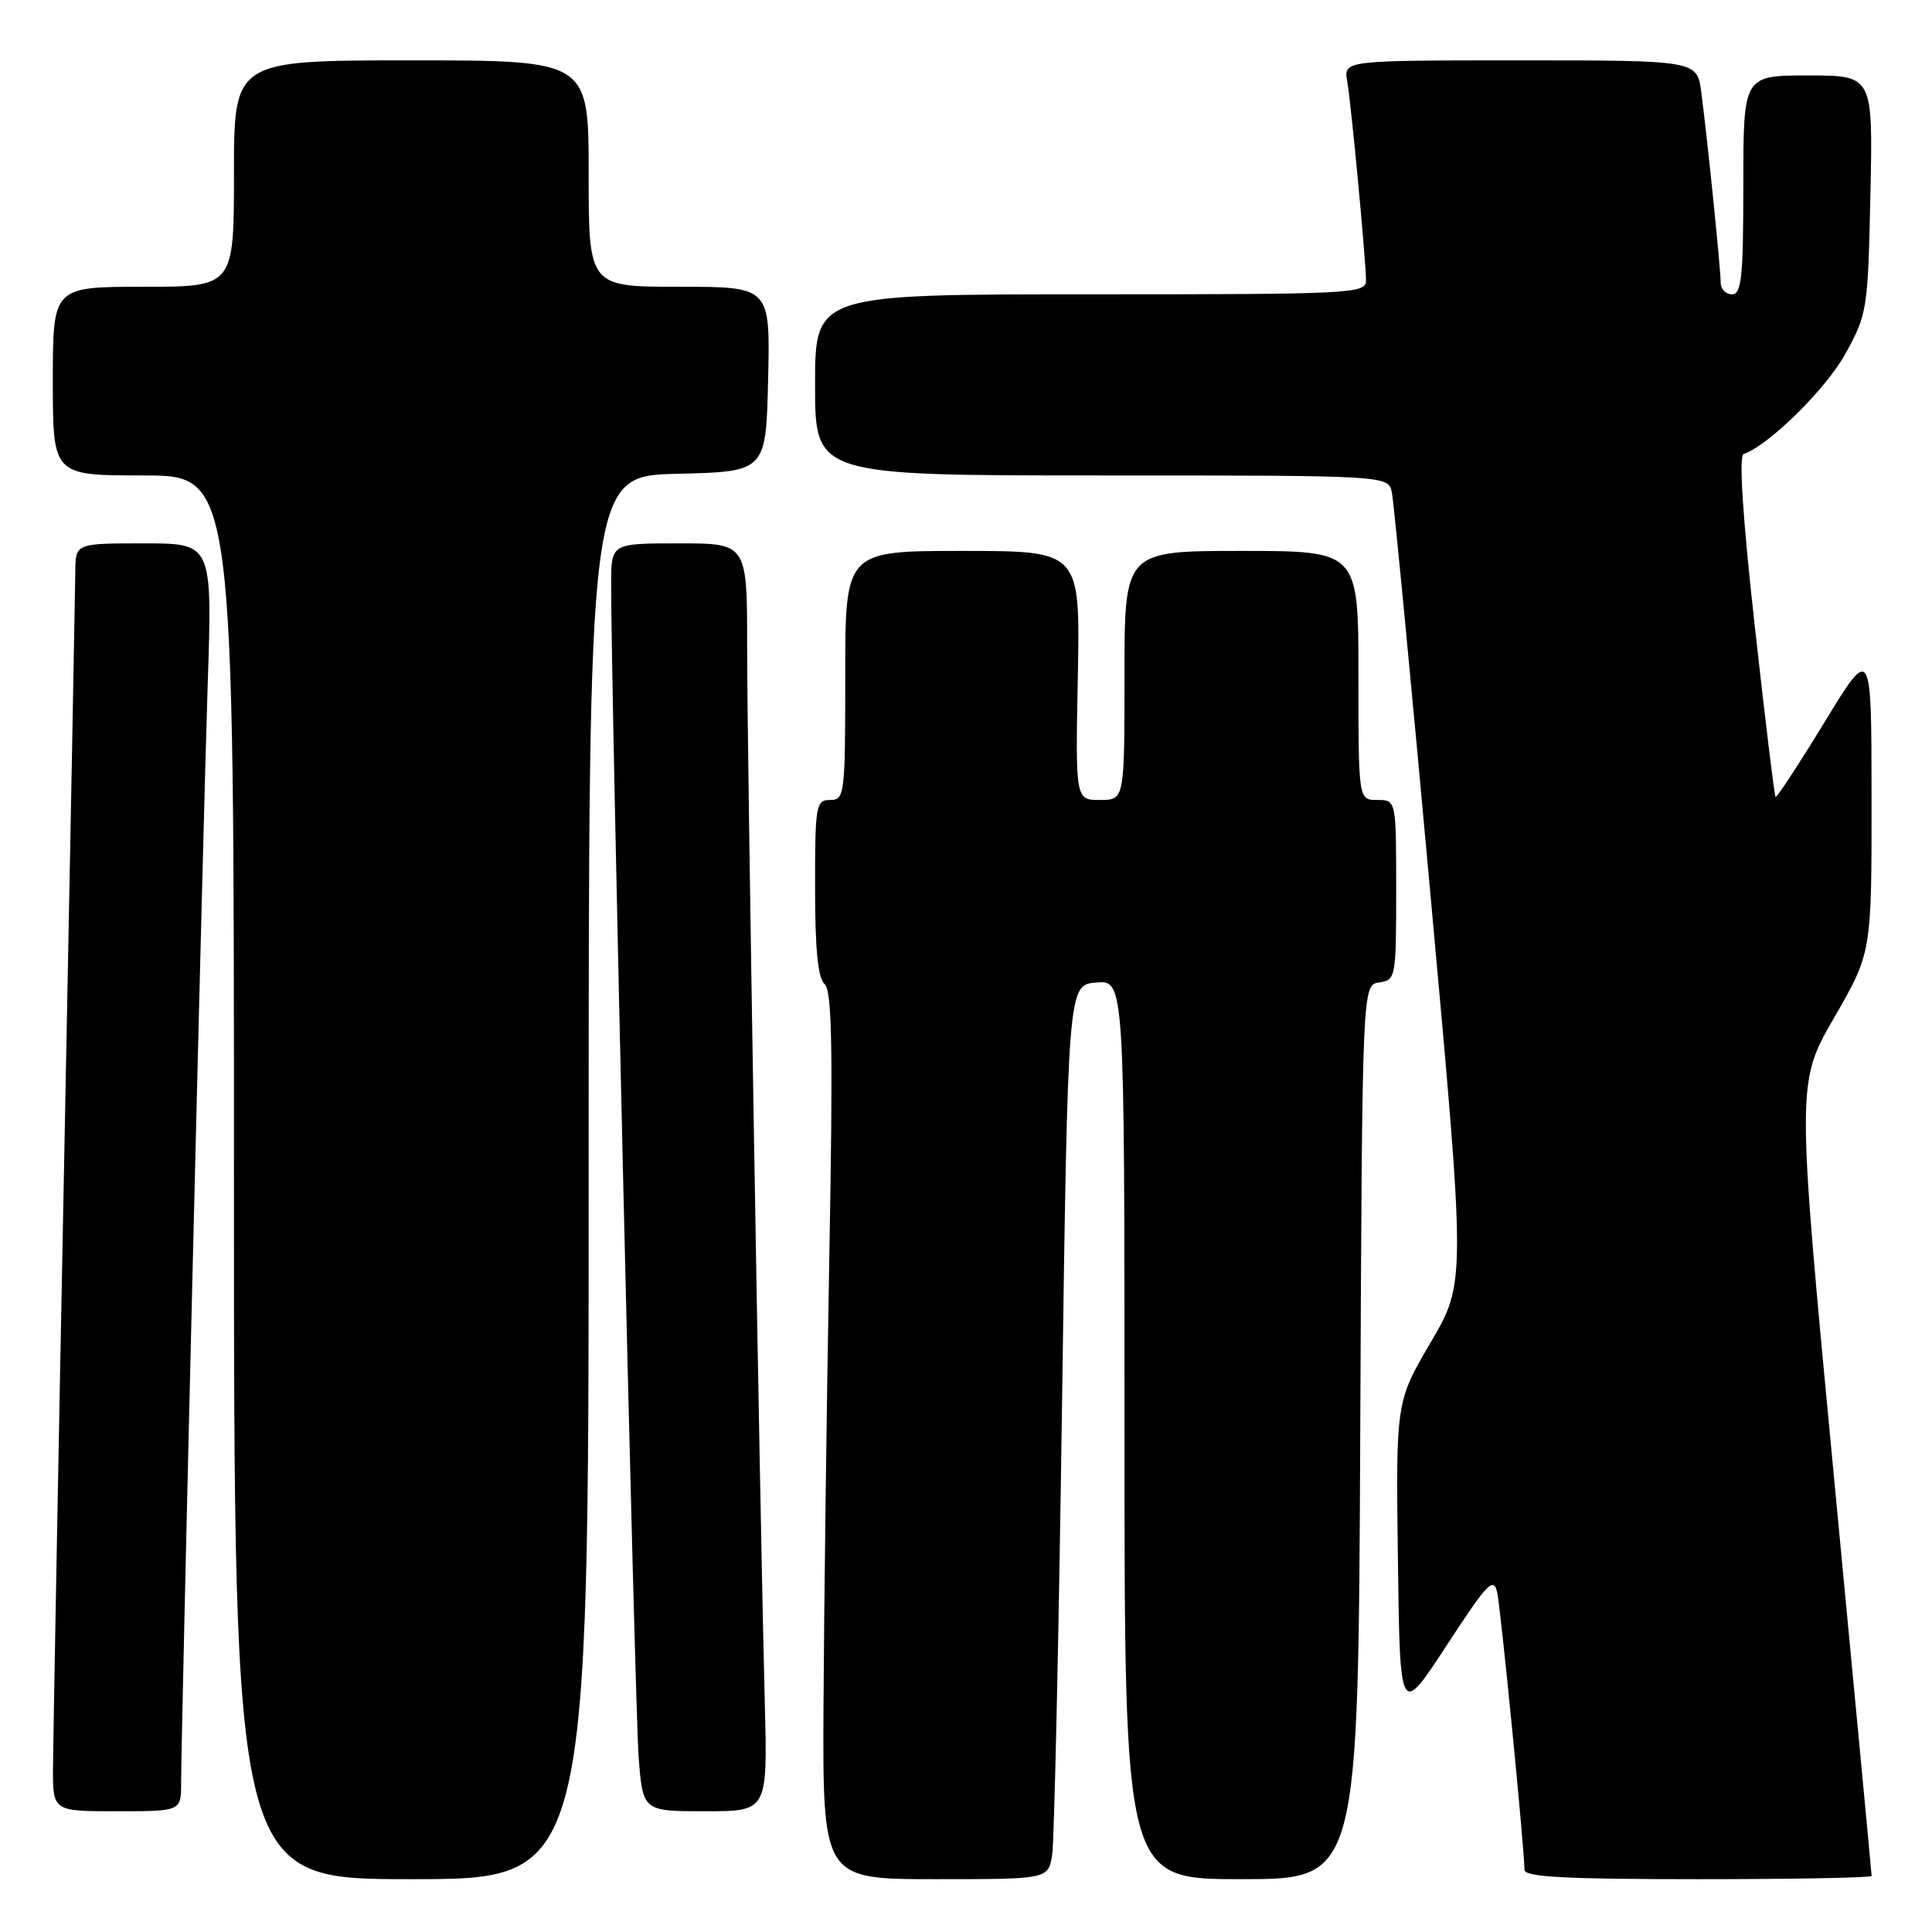 <?xml version="1.0" encoding="UTF-8" standalone="no"?>
<!DOCTYPE svg PUBLIC "-//W3C//DTD SVG 1.1//EN" "http://www.w3.org/Graphics/SVG/1.1/DTD/svg11.dtd" >
<svg xmlns="http://www.w3.org/2000/svg" xmlns:xlink="http://www.w3.org/1999/xlink" version="1.1" viewBox="0 0 256 256">
 <g >
 <path fill="currentColor"
d=" M 78.00 156.03 C 78.00 63.06 78.00 63.06 89.75 62.78 C 101.50 62.50 101.50 62.50 101.78 50.25 C 102.06 38.00 102.06 38.00 90.03 38.00 C 78.00 38.00 78.00 38.00 78.00 23.00 C 78.00 8.00 78.00 8.00 54.50 8.00 C 31.00 8.00 31.00 8.00 31.00 23.00 C 31.00 38.00 31.00 38.00 19.00 38.00 C 7.00 38.00 7.00 38.00 7.00 50.50 C 7.00 63.00 7.00 63.00 19.00 63.00 C 31.00 63.00 31.00 63.00 31.00 156.00 C 31.00 249.00 31.00 249.00 54.50 249.00 C 78.00 249.00 78.00 249.00 78.00 156.03 Z  M 139.42 245.75 C 139.70 243.96 140.28 217.30 140.72 186.50 C 141.50 130.50 141.50 130.50 145.25 130.19 C 149.00 129.88 149.00 129.88 149.00 189.44 C 149.00 249.00 149.00 249.00 164.49 249.00 C 179.98 249.00 179.98 249.00 180.24 189.75 C 180.50 130.50 180.50 130.50 182.75 130.18 C 184.94 129.87 185.00 129.54 185.00 117.93 C 185.00 106.00 185.00 106.00 182.50 106.00 C 180.00 106.00 180.00 106.00 180.00 89.50 C 180.00 73.00 180.00 73.00 164.50 73.00 C 149.00 73.00 149.00 73.00 149.00 89.50 C 149.00 106.00 149.00 106.00 145.75 106.00 C 142.50 106.00 142.50 106.00 142.82 89.50 C 143.13 73.00 143.13 73.00 127.57 73.00 C 112.00 73.00 112.00 73.00 112.00 89.50 C 112.00 105.33 111.92 106.00 110.00 106.00 C 108.11 106.00 108.00 106.67 108.00 117.64 C 108.00 125.76 108.38 129.62 109.26 130.39 C 110.26 131.26 110.39 139.03 109.88 167.00 C 109.53 186.53 109.19 212.96 109.12 225.75 C 109.00 249.00 109.00 249.00 123.95 249.00 C 138.91 249.00 138.91 249.00 139.42 245.75 Z  M 248.00 248.57 C 248.00 248.34 245.76 224.60 243.02 195.82 C 238.04 143.50 238.04 143.50 243.02 134.87 C 248.00 126.24 248.00 126.24 247.99 105.87 C 247.98 85.50 247.98 85.50 241.76 95.69 C 238.34 101.29 235.42 105.75 235.27 105.60 C 235.12 105.45 233.88 95.24 232.51 82.91 C 230.90 68.40 230.39 60.38 231.04 60.16 C 234.32 59.05 241.93 51.57 244.50 46.92 C 247.42 41.64 247.51 41.08 247.84 25.75 C 248.18 10.00 248.18 10.00 239.59 10.00 C 231.00 10.00 231.00 10.00 231.00 24.50 C 231.00 36.72 230.76 39.00 229.50 39.00 C 228.68 39.00 228.00 38.31 228.00 37.46 C 228.00 35.67 226.25 18.45 225.43 12.25 C 224.88 8.00 224.88 8.00 201.46 8.00 C 178.05 8.00 178.05 8.00 178.51 10.75 C 179.07 14.05 181.00 34.59 181.00 37.17 C 181.00 38.91 179.18 39.00 144.50 39.00 C 108.00 39.00 108.00 39.00 108.00 51.00 C 108.00 63.00 108.00 63.00 145.98 63.00 C 183.96 63.00 183.96 63.00 184.43 65.25 C 184.69 66.49 187.00 90.55 189.56 118.72 C 194.23 169.93 194.23 169.93 189.59 177.84 C 184.96 185.75 184.96 185.75 185.23 206.62 C 185.50 227.50 185.50 227.50 191.68 218.04 C 197.12 209.70 197.92 208.87 198.39 211.04 C 198.88 213.33 202.00 245.02 202.00 247.76 C 202.00 248.71 207.41 249.00 225.00 249.00 C 237.65 249.00 248.00 248.81 248.00 248.57 Z  M 24.00 236.25 C 24.01 229.19 26.90 109.53 27.52 90.75 C 28.14 72.00 28.14 72.00 19.07 72.00 C 10.00 72.00 10.00 72.00 9.98 75.75 C 9.96 77.81 9.30 113.02 8.50 154.00 C 7.70 194.98 7.04 231.09 7.02 234.25 C 7.00 240.00 7.00 240.00 15.50 240.00 C 24.00 240.00 24.00 240.00 24.00 236.25 Z  M 101.34 225.75 C 100.67 199.62 98.99 99.69 99.00 85.75 C 99.00 72.00 99.00 72.00 90.00 72.00 C 81.00 72.00 81.00 72.00 80.98 77.25 C 80.93 89.83 84.12 226.20 84.62 232.75 C 85.17 240.00 85.17 240.00 93.44 240.00 C 101.71 240.00 101.71 240.00 101.34 225.75 Z "/>
</g>
</svg>